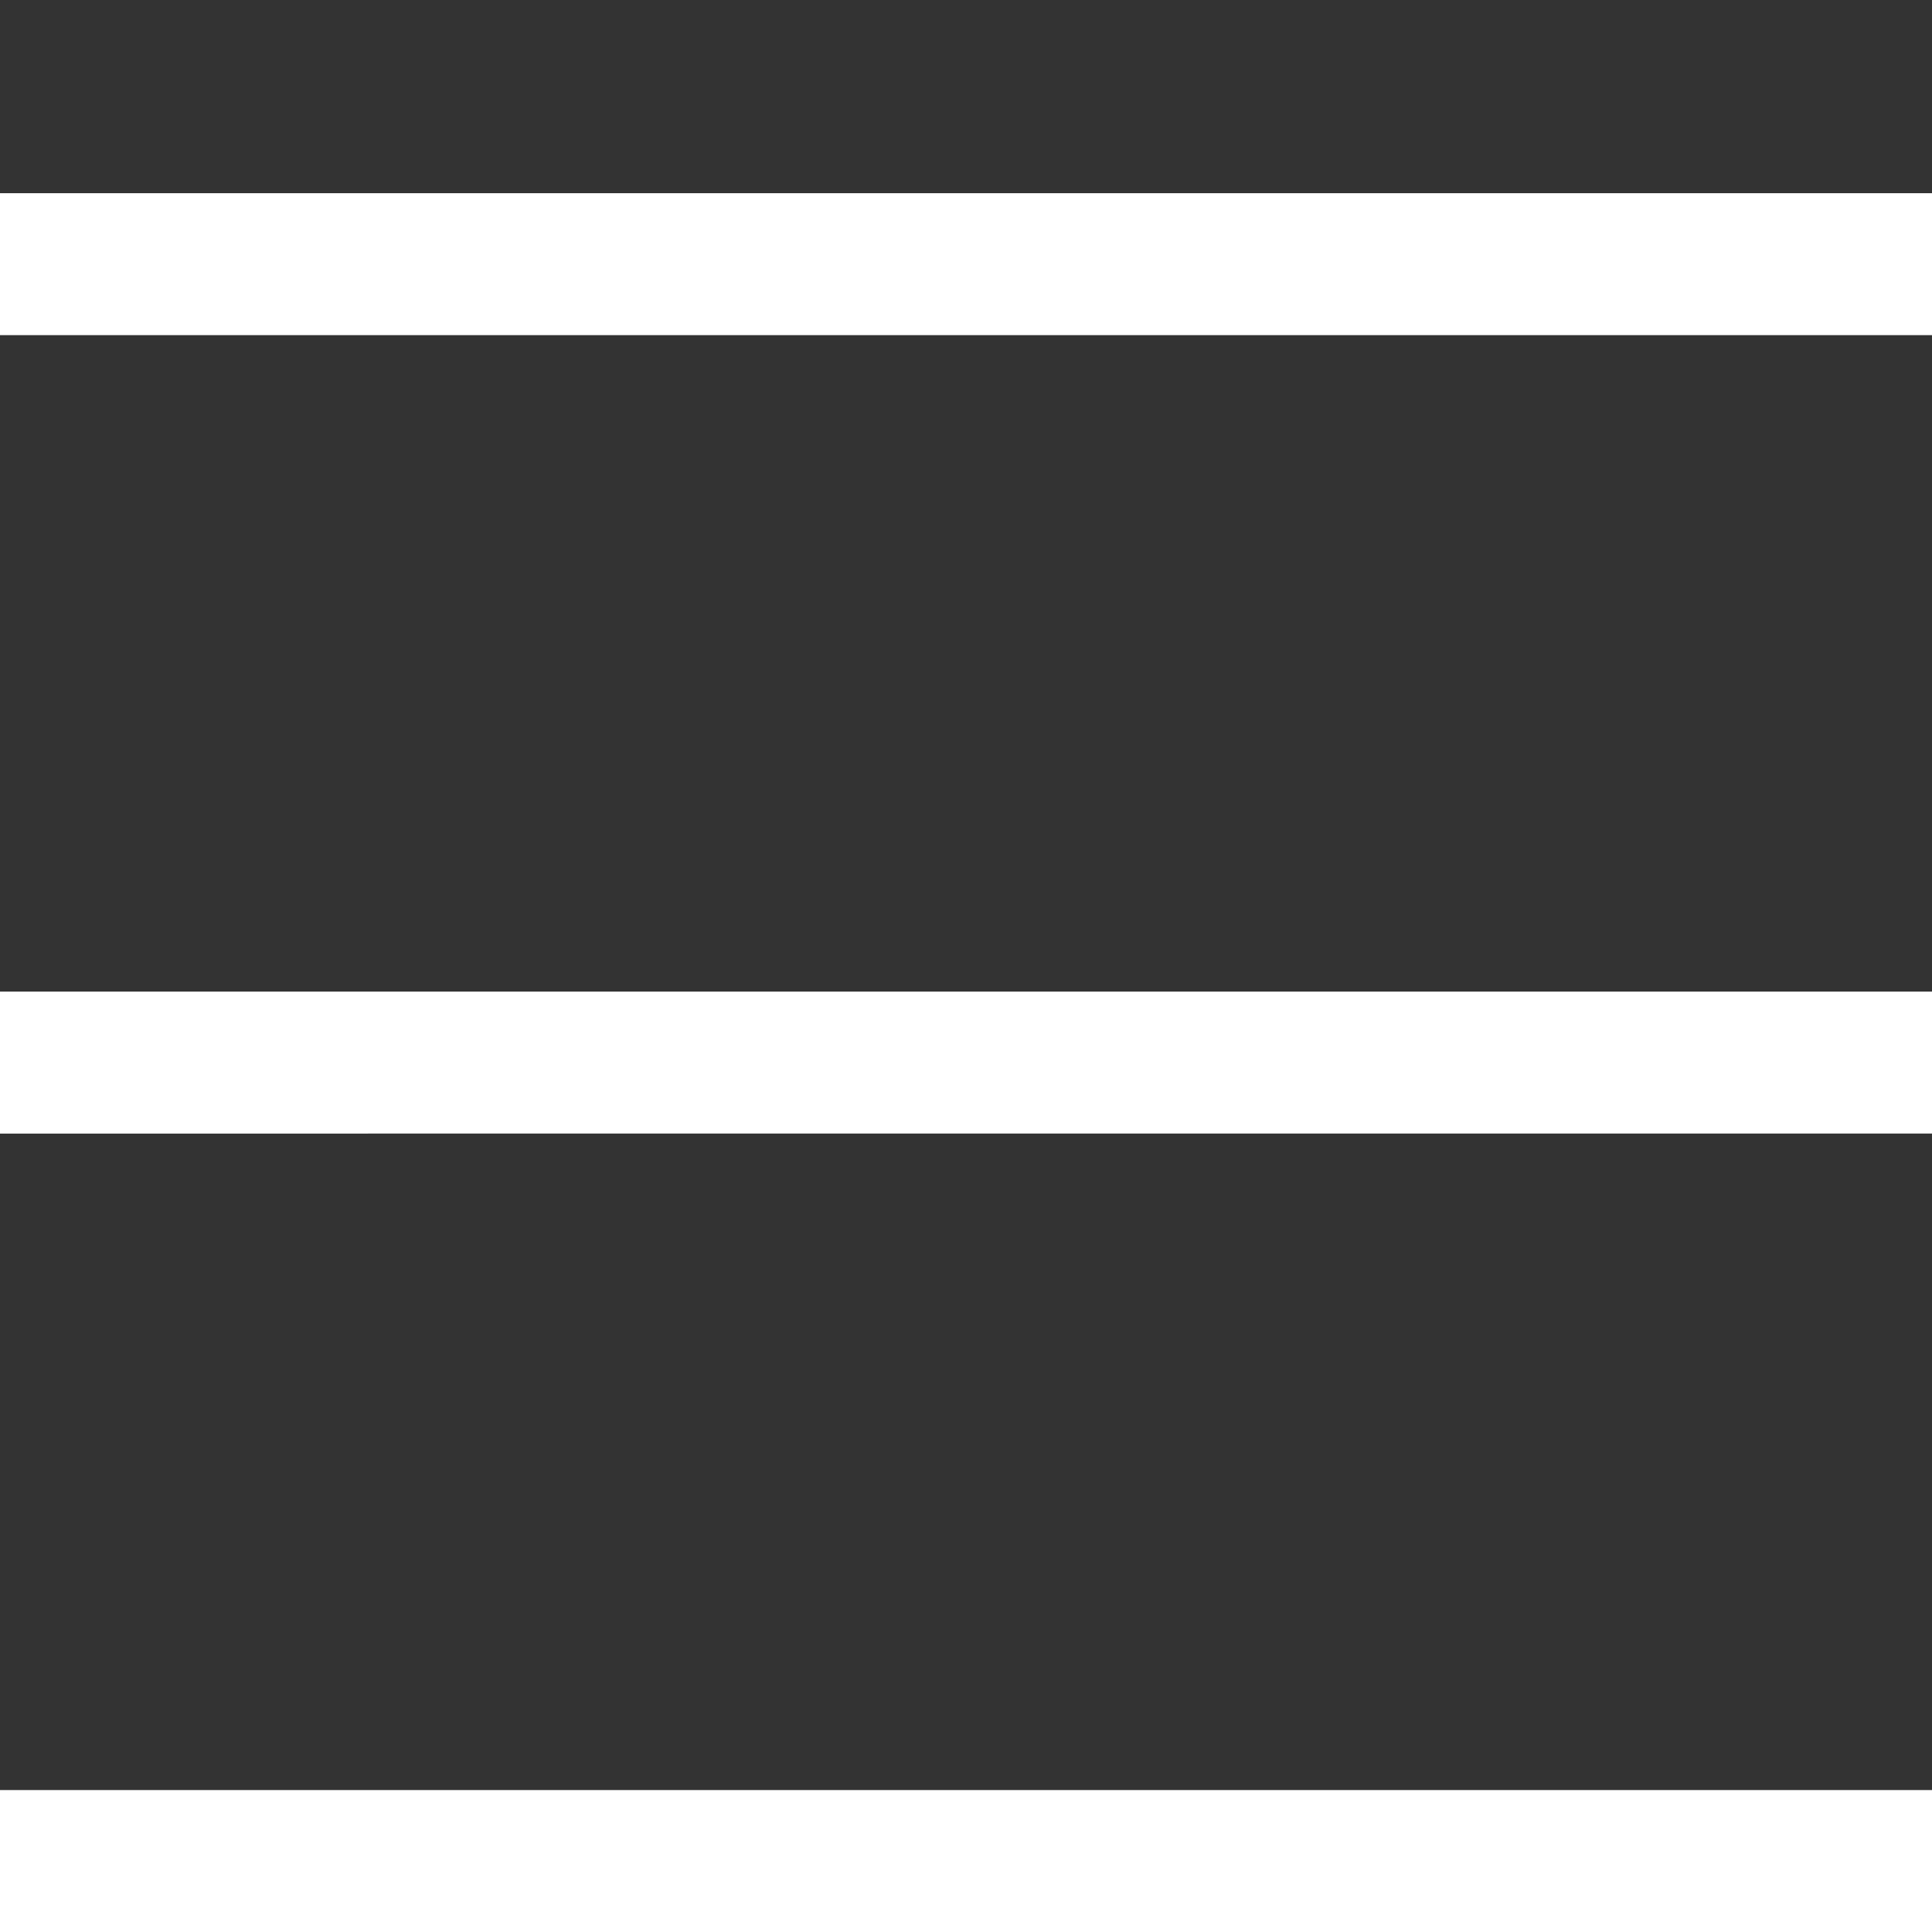 <svg id="Menu" xmlns="http://www.w3.org/2000/svg" width="42" height="42" viewBox="0 0 42 42">
  <rect x="0" y="0" width="42" height="42" fill="#333333" stroke="none"/>
  <rect id="Rectangle_175" data-name="Rectangle 175" width="37.534" height="37.534" transform="translate(0 0)" fill="none"/>
  <path id="Union_4" data-name="Union 4" d="M0,37.8V34.714H42V37.8ZM0,20.443V17.357H42v3.085ZM0,3.086V0H42V3.086Z" transform="translate(0 4.2)" fill="#fff"/>
</svg>
